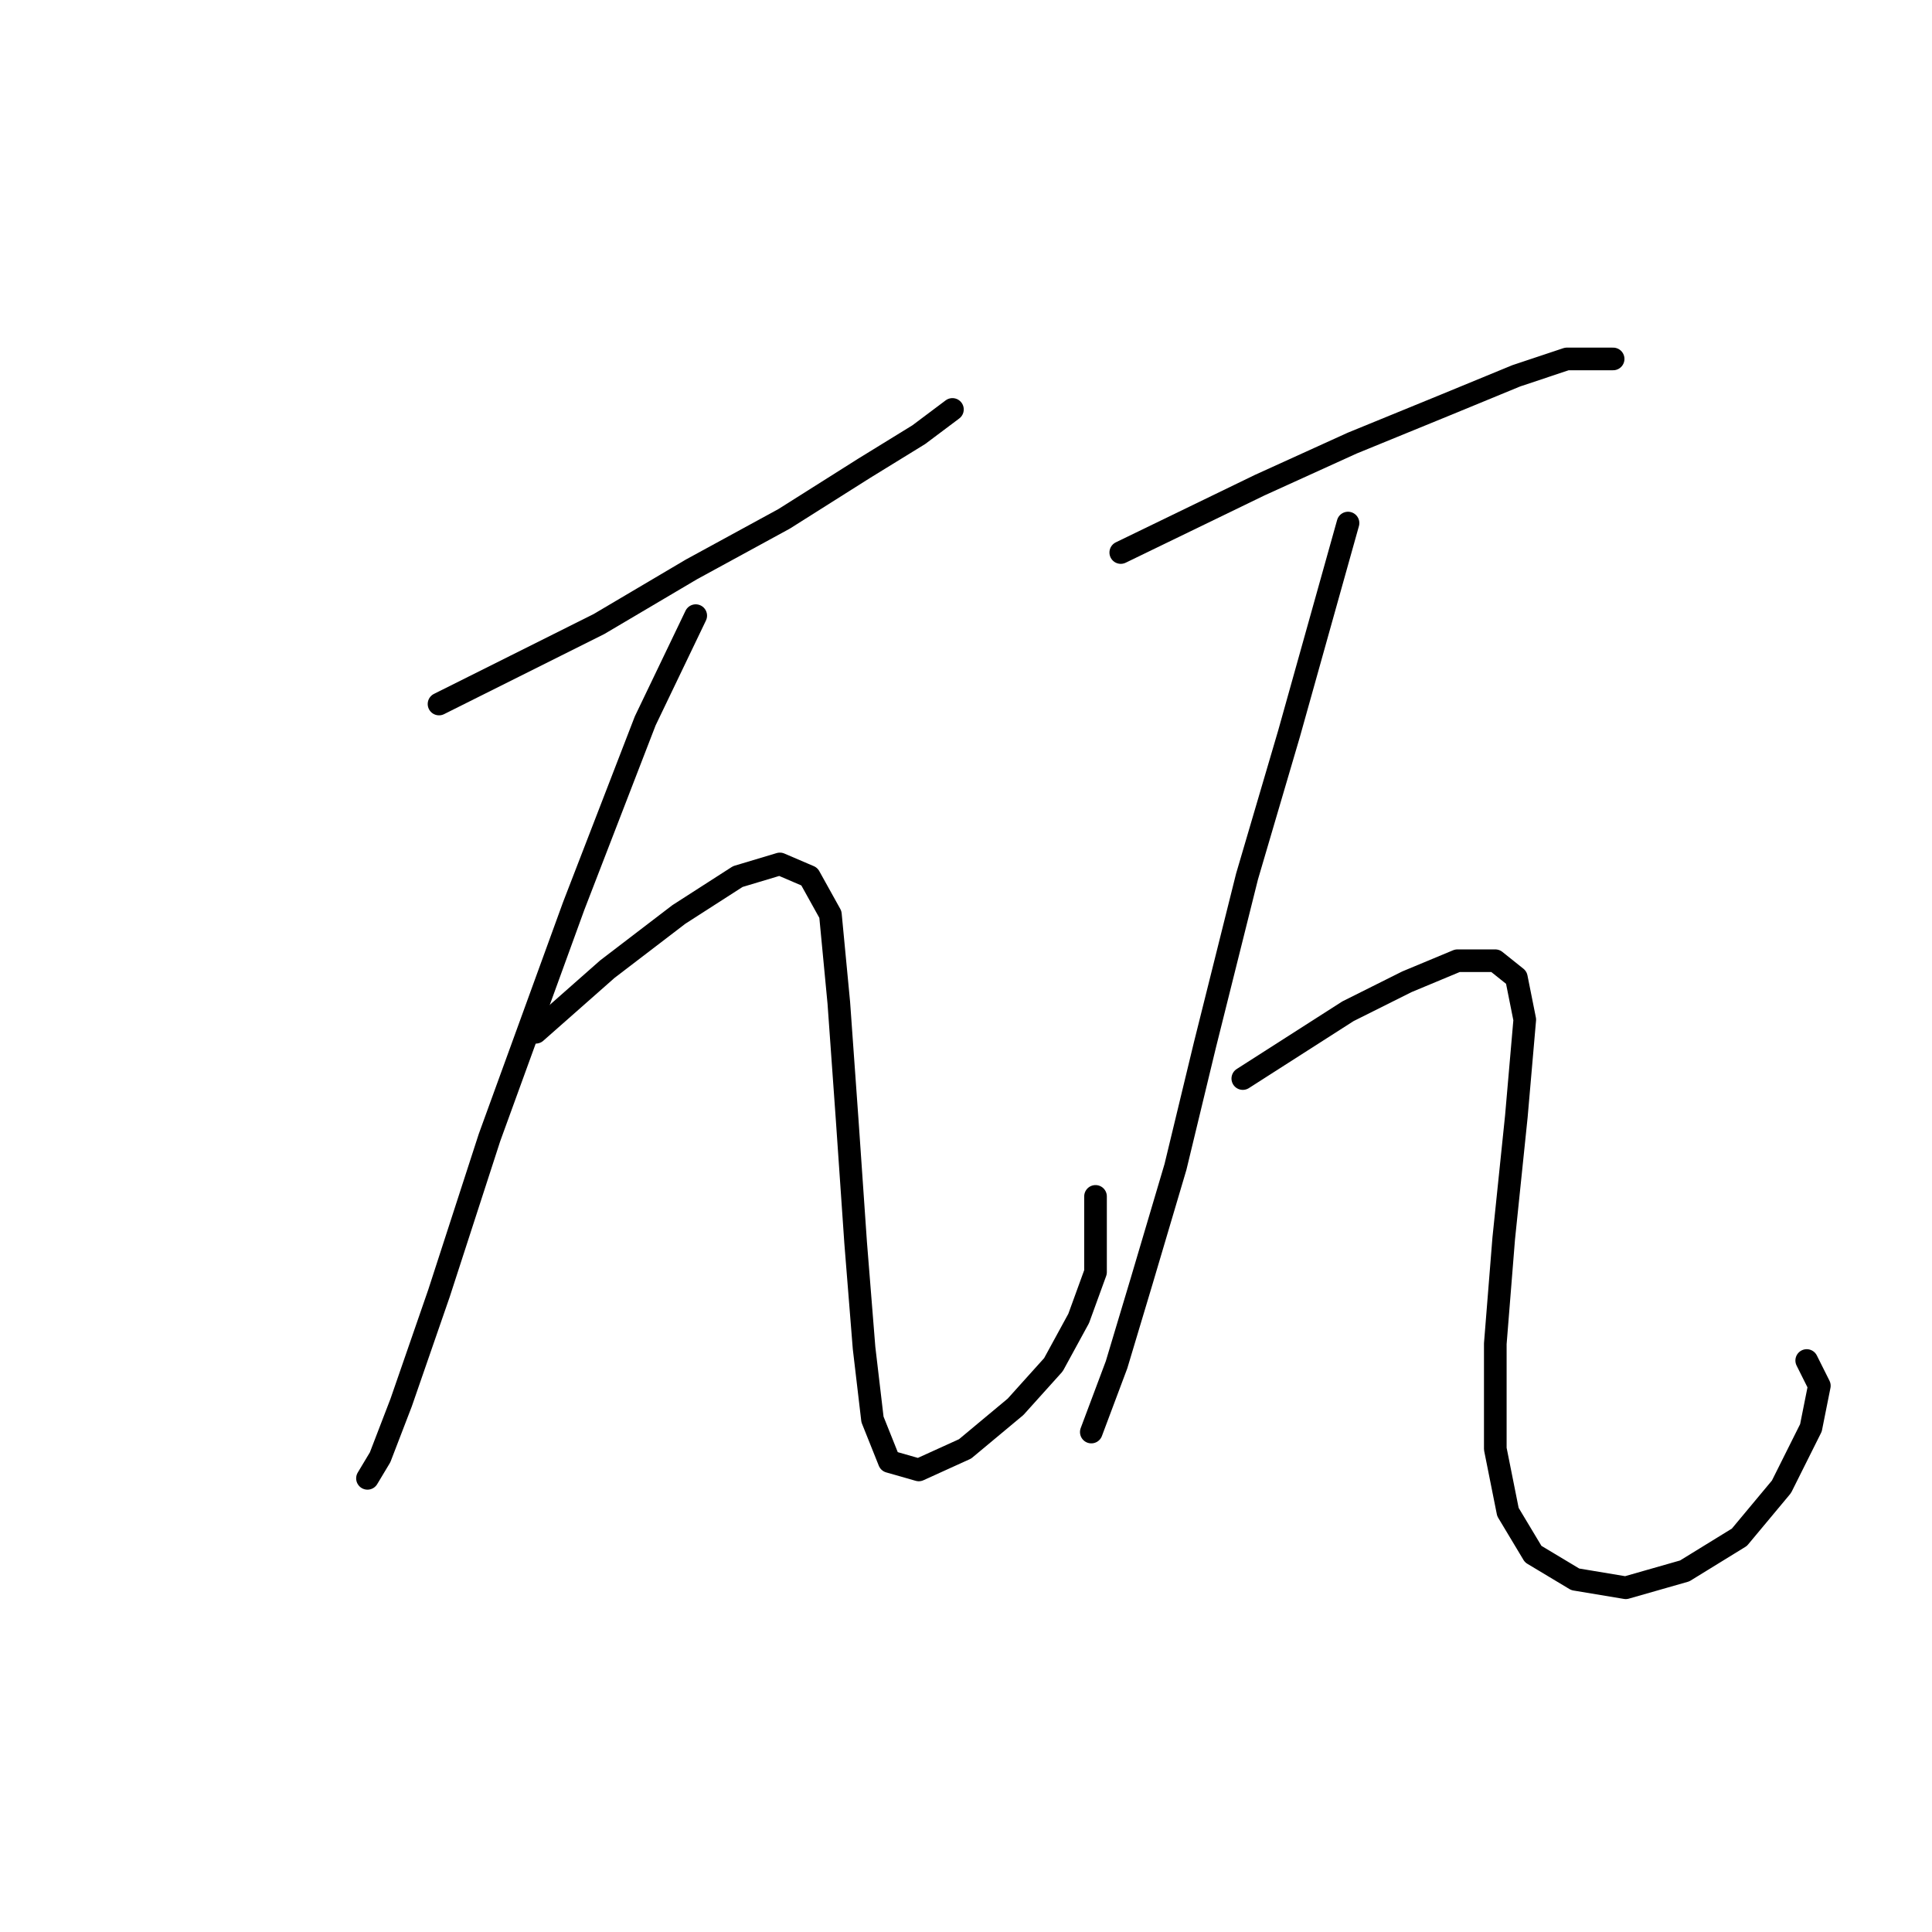 <?xml version="1.0" standalone="no"?>
    <svg width="256" height="256" xmlns="http://www.w3.org/2000/svg" version="1.1">
    <polyline stroke="black" stroke-width="3" stroke-linecap="round" fill="transparent" stroke-linejoin="round" points="58.173 93.286 68.21 88.268 79.362 82.691 91.63 75.442 103.898 68.751 114.492 62.059 121.742 57.598 126.202 54.253 126.202 54.253 " />
        <polyline stroke="black" stroke-width="3" stroke-linecap="round" fill="transparent" stroke-linejoin="round" points="92.188 81.576 85.496 95.517 76.017 120.052 64.864 150.721 58.173 171.353 53.154 185.851 50.366 193.1 48.693 195.888 48.693 195.888 " />
        <polyline stroke="black" stroke-width="3" stroke-linecap="round" fill="transparent" stroke-linejoin="round" points="70.998 136.781 80.478 128.416 89.957 121.167 97.764 116.149 103.34 114.476 107.243 116.149 110.031 121.167 111.147 132.877 112.262 148.491 113.377 164.662 114.492 178.602 115.608 188.082 117.838 193.658 121.742 194.773 127.875 191.985 134.567 186.409 139.585 180.833 142.931 174.699 145.162 168.565 145.162 158.528 145.162 158.528 " />
        <polyline stroke="black" stroke-width="3" stroke-linecap="round" fill="transparent" stroke-linejoin="round" points="148.507 73.212 166.909 64.29 179.176 58.714 191.444 53.695 200.924 49.792 207.615 47.561 210.961 47.561 213.749 47.561 213.749 47.561 " />
        <polyline stroke="black" stroke-width="3" stroke-linecap="round" fill="transparent" stroke-linejoin="round" points="178.619 69.308 174.715 83.249 170.812 97.189 165.236 116.149 159.66 138.453 155.756 154.624 151.295 169.68 147.95 180.833 144.604 189.754 144.604 189.754 " />
        <polyline stroke="black" stroke-width="3" stroke-linecap="round" fill="transparent" stroke-linejoin="round" points="164.678 142.914 178.619 133.992 186.425 130.089 193.117 127.301 198.135 127.301 200.924 129.531 202.039 135.108 200.924 147.933 199.251 164.104 198.135 178.044 198.135 191.985 199.808 200.349 203.154 205.925 208.73 209.271 215.422 210.386 223.228 208.156 230.477 203.695 236.054 197.004 239.957 189.197 241.072 183.621 239.399 180.275 239.399 180.275 " />
        </svg>